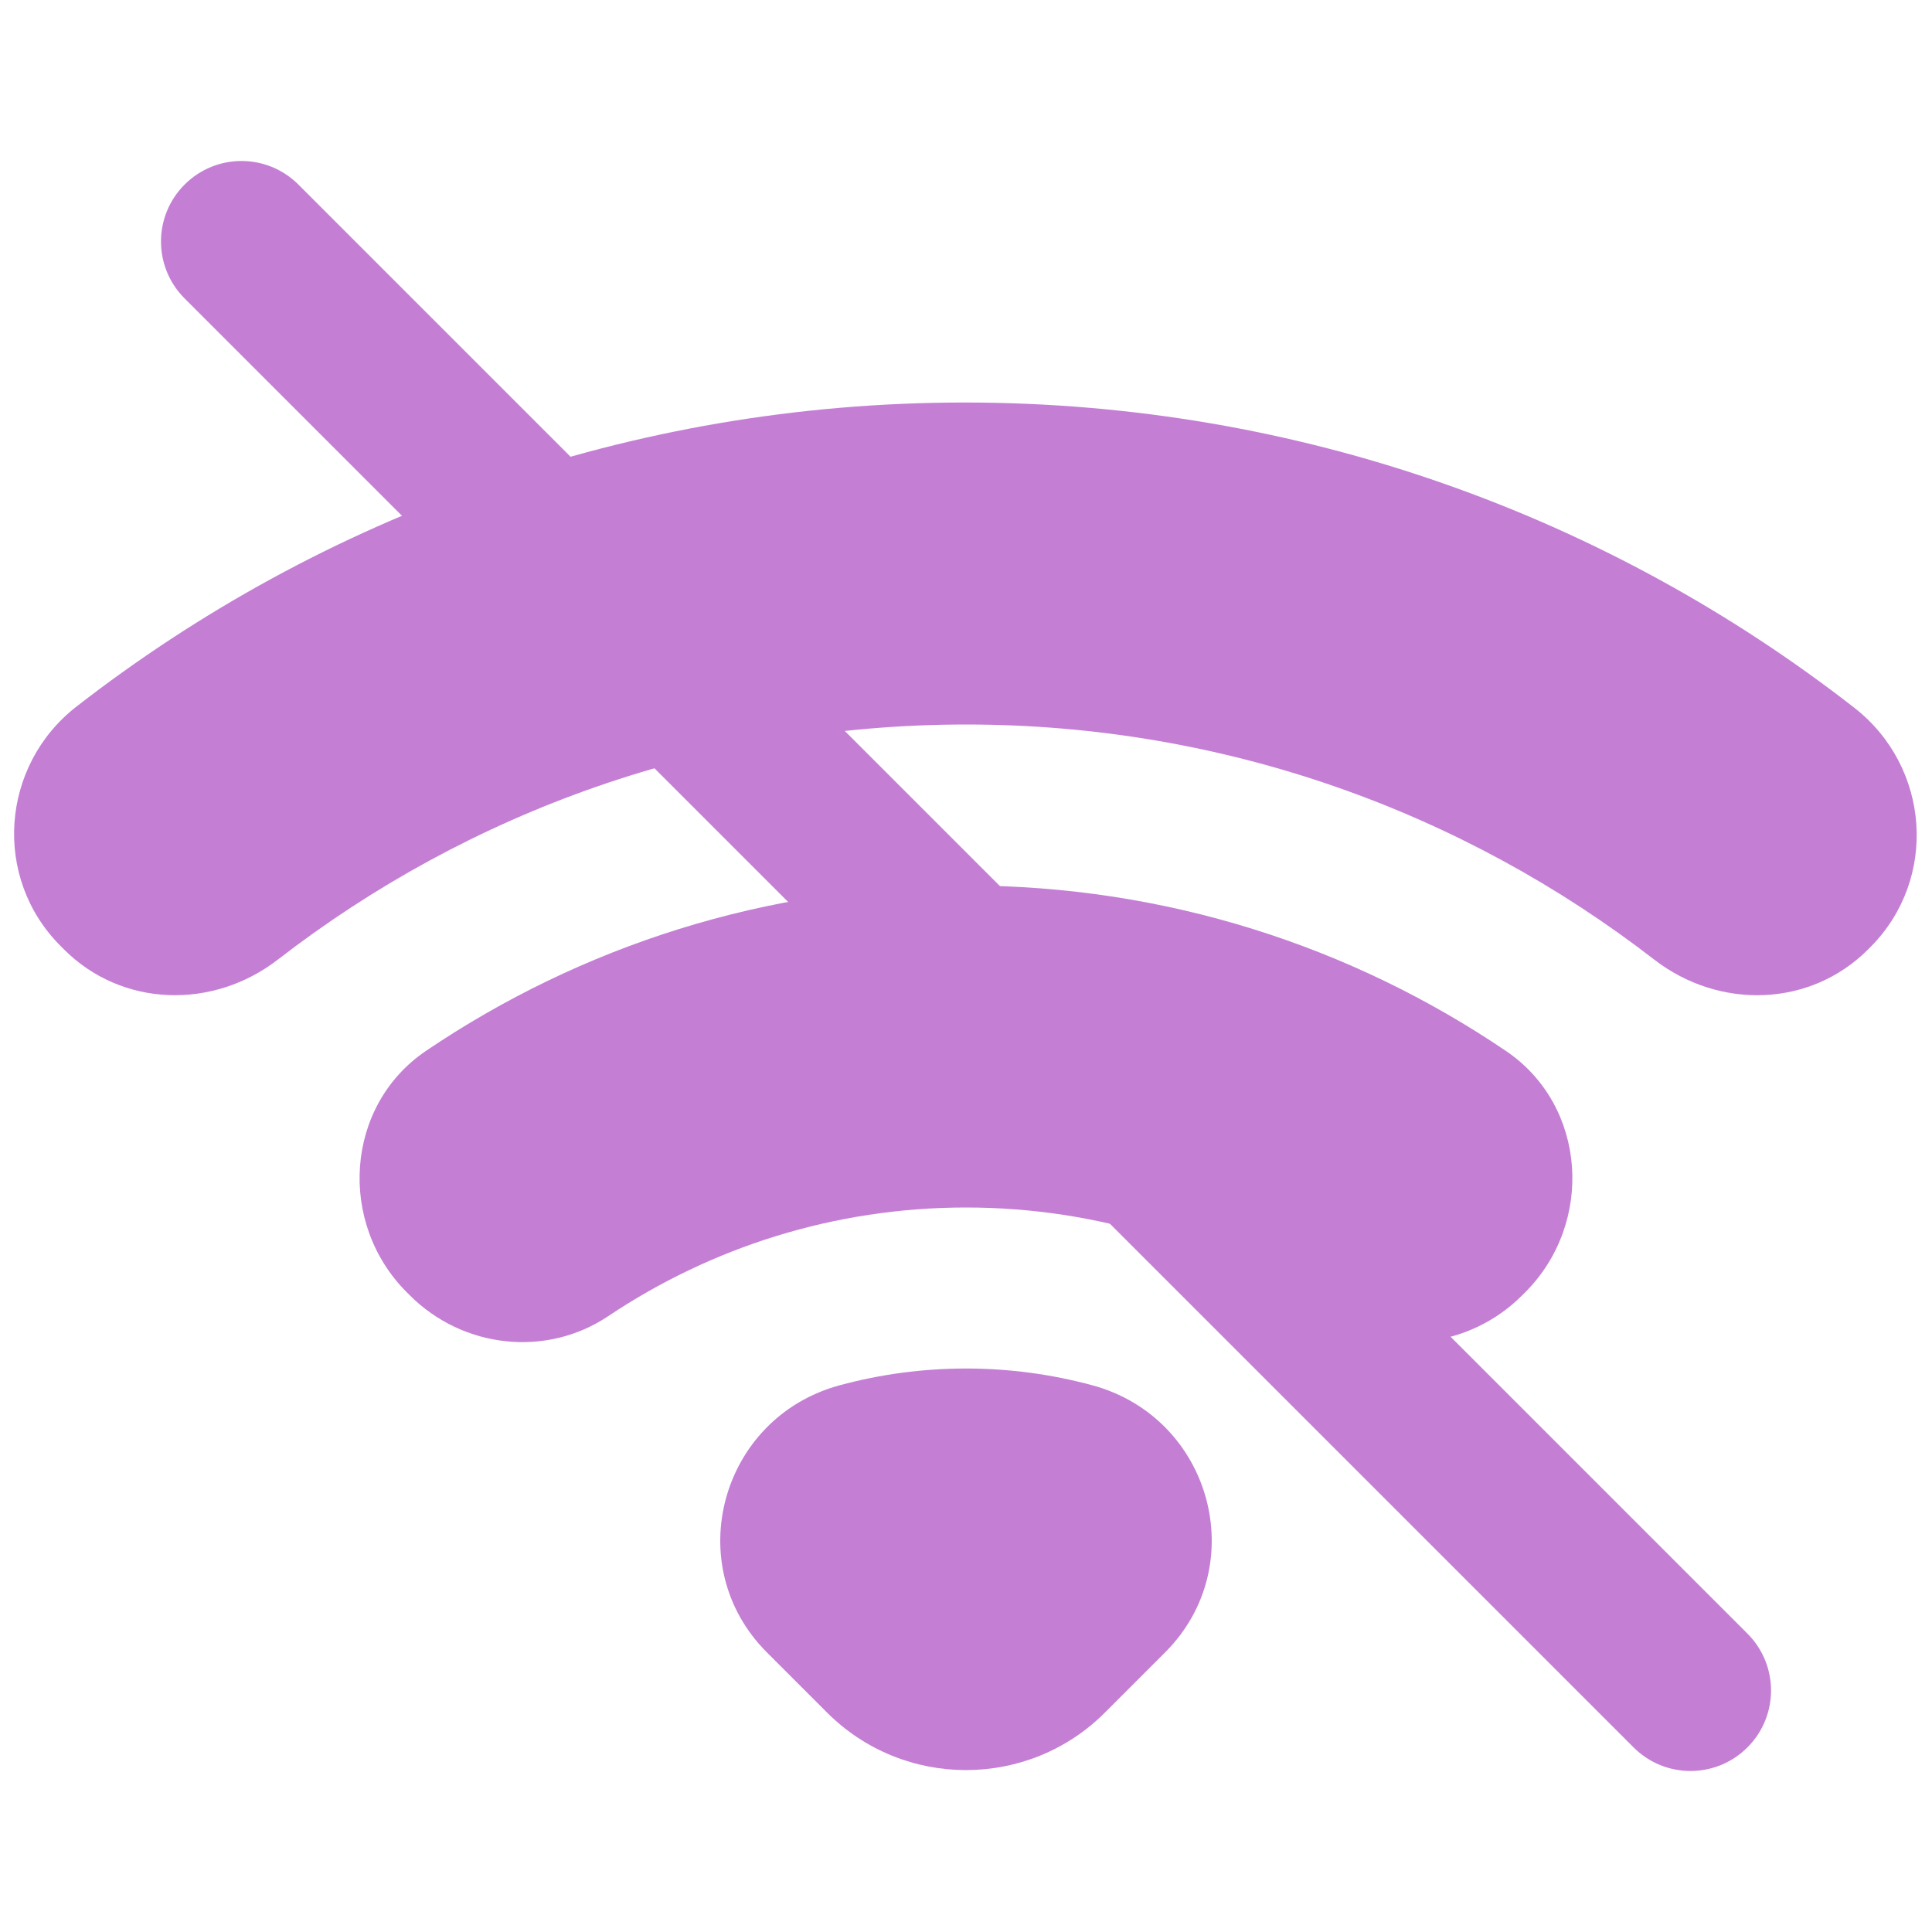 <svg width="50" height="50" viewBox="0 0 50 50" fill="none" xmlns="http://www.w3.org/2000/svg">
<path d="M25 22.917C19.827 22.917 15.017 24.496 11.025 27.196C8.927 28.617 8.735 31.652 10.527 33.444L10.606 33.523C11.977 34.894 14.131 35.14 15.744 34.06C18.394 32.288 21.579 31.25 25 31.25C28.421 31.25 31.606 32.288 34.254 34.062C35.867 35.142 38.021 34.896 39.392 33.525L39.471 33.446C41.263 31.654 41.073 28.619 38.973 27.198C34.983 24.496 30.173 22.917 25 22.917Z" fill="#C47FD5"/>
<path d="M19.848 42.765L21.404 44.321C23.39 46.306 26.61 46.306 28.596 44.321L30.152 42.765C32.406 40.51 31.35 36.688 28.273 35.852C27.229 35.569 26.133 35.417 25 35.417C23.867 35.417 22.771 35.569 21.727 35.852C18.65 36.688 17.594 40.51 19.848 42.765Z" fill="#C47FD5"/>
<path d="M25 18.75C31.702 18.75 37.881 21.021 42.812 24.835C44.492 26.133 46.846 26.073 48.346 24.571L48.402 24.515C50.166 22.75 49.956 19.848 47.987 18.315C41.633 13.365 33.644 10.417 24.965 10.417C16.304 10.417 8.331 13.352 1.985 18.281C0.012 19.812 -0.198 22.719 1.569 24.483L1.656 24.571C3.156 26.071 5.51 26.133 7.19 24.835C12.119 21.021 18.298 18.75 25 18.75Z" fill="#C47FD5"/>
<path d="M43.75 45.833C43.217 45.833 42.683 45.629 42.277 45.223L4.777 7.723C3.963 6.908 3.963 5.592 4.777 4.777C5.592 3.963 6.908 3.963 7.723 4.777L45.223 42.277C46.038 43.092 46.038 44.408 45.223 45.223C44.817 45.629 44.283 45.833 43.75 45.833Z" fill="#C47FD5"/>
</svg>

